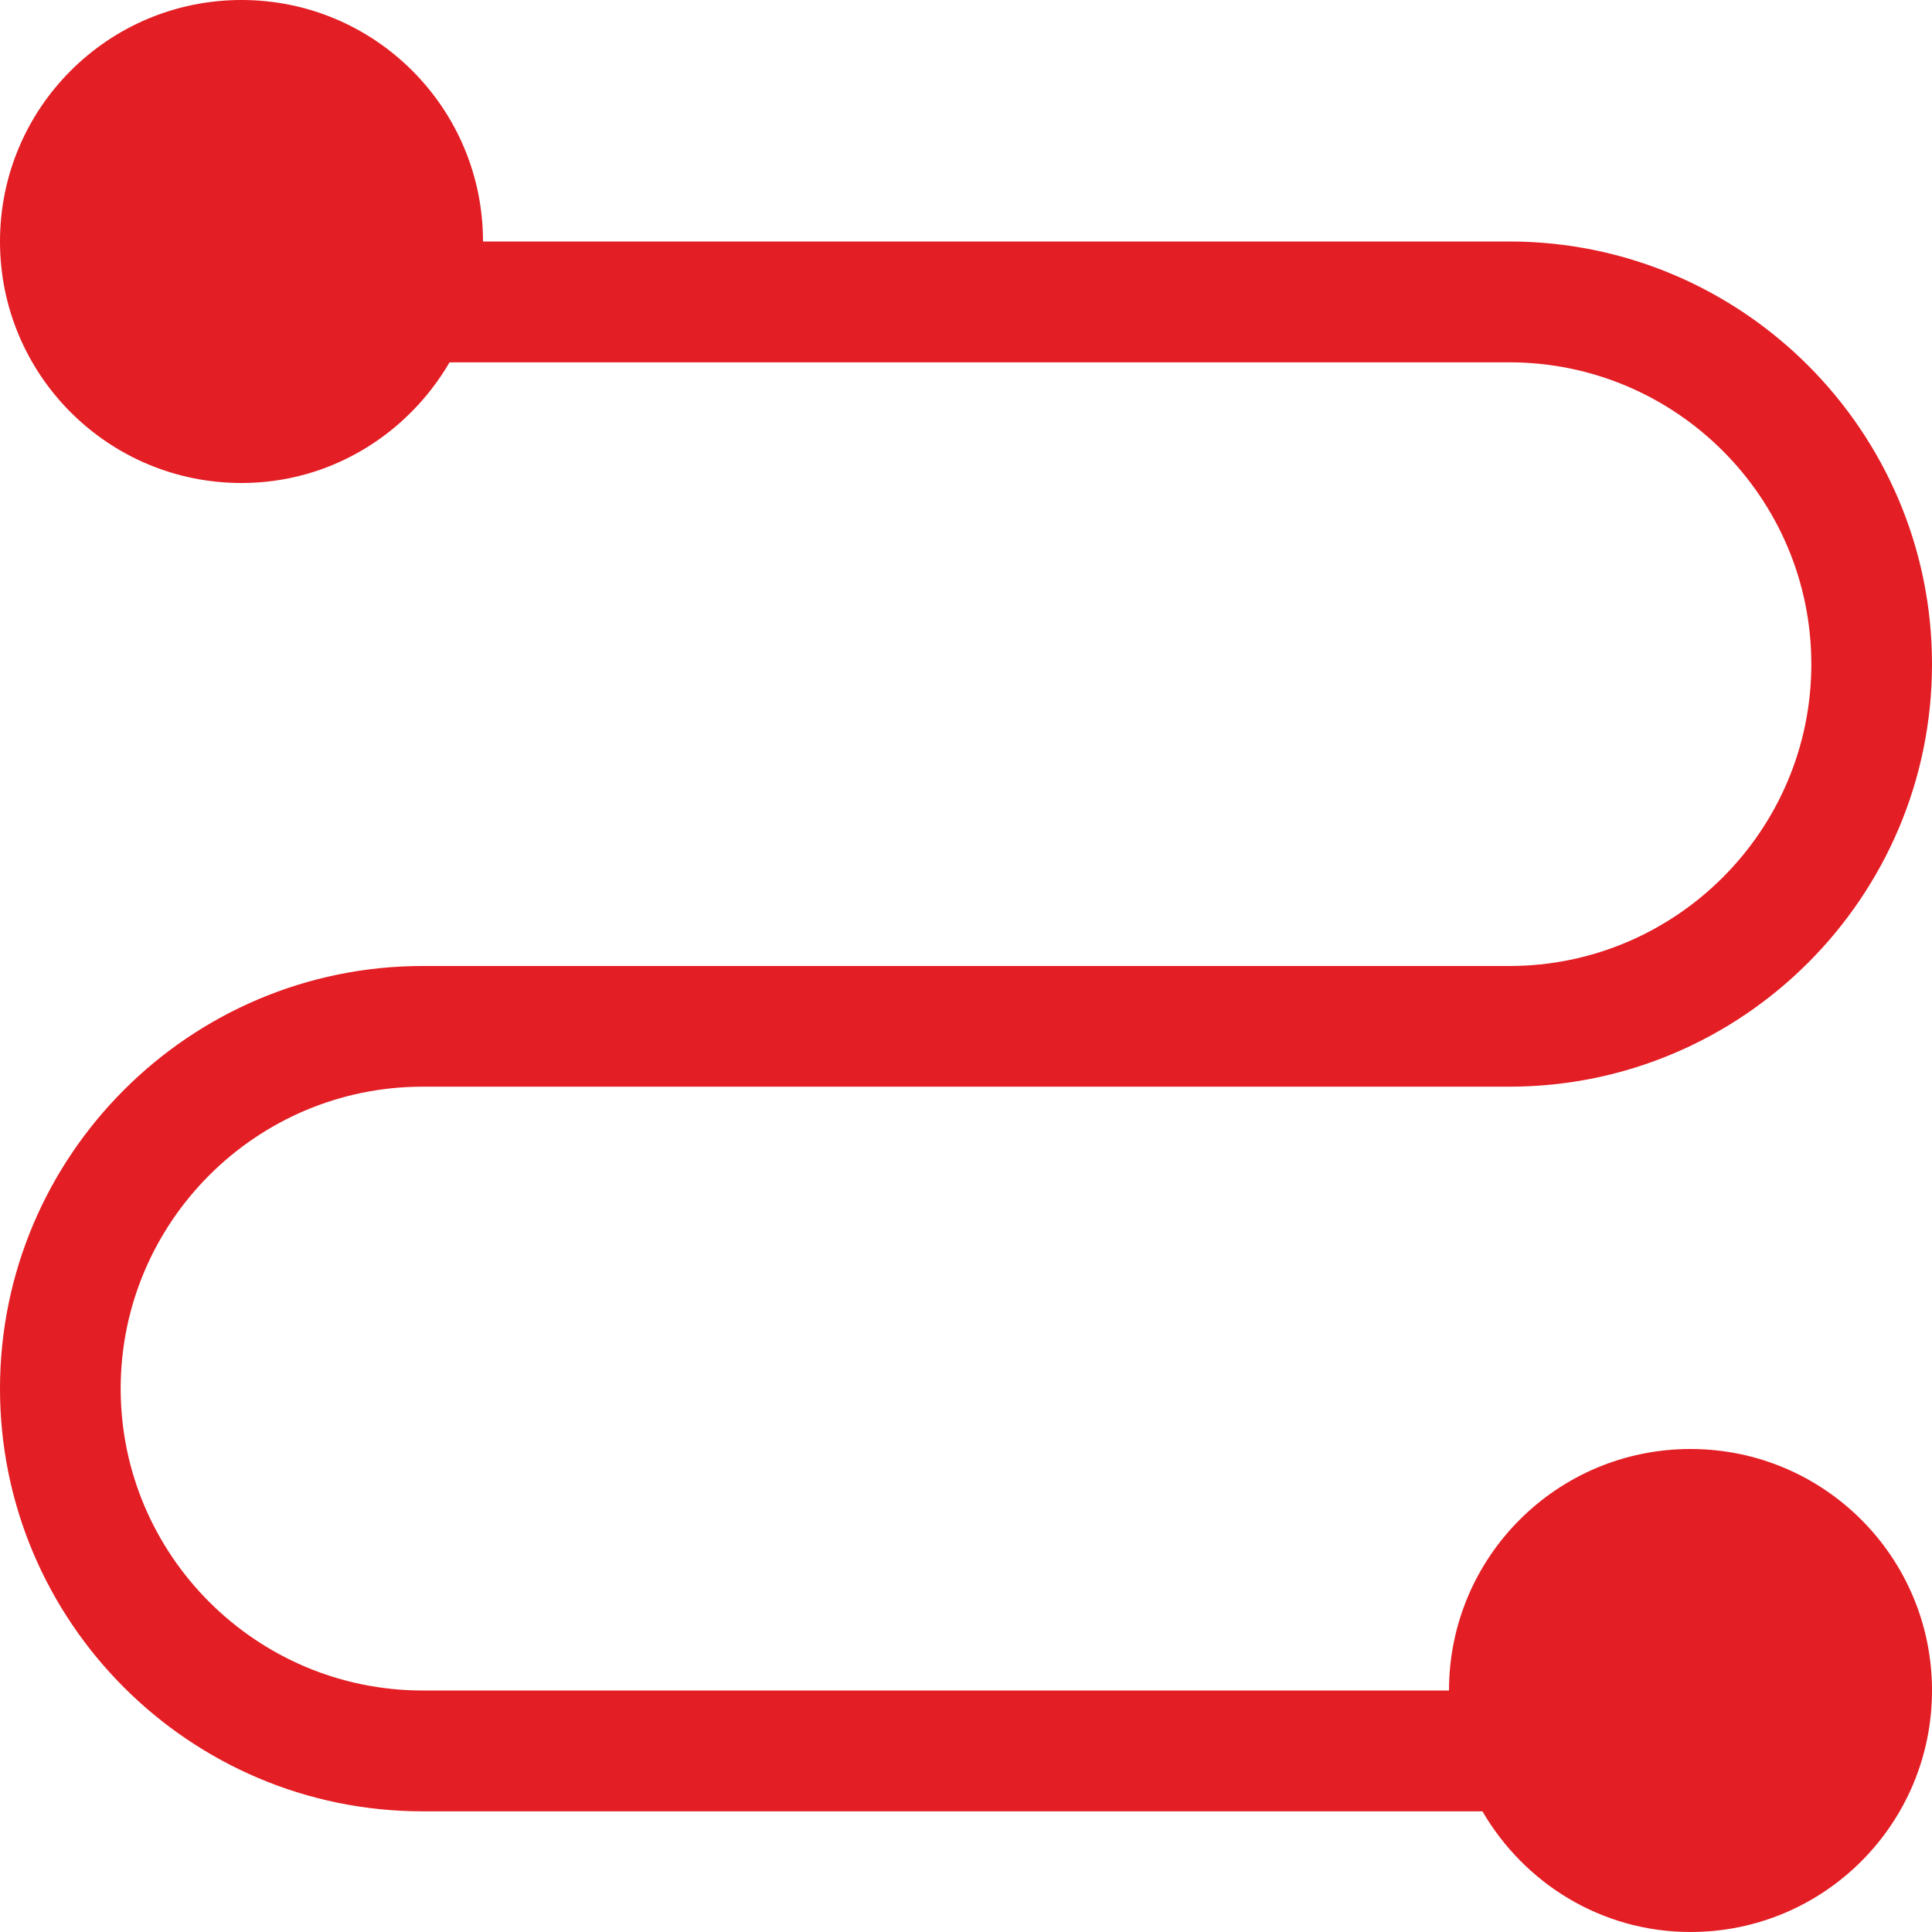 <svg width="13" height="13" viewBox="0 0 13 13" fill="none" xmlns="http://www.w3.org/2000/svg">
<g clip-path="url(#clip0_135_3564)">
<path d="M2.844 7.312H10.156C11.724 7.312 13 6.037 13 4.469C13 2.901 11.724 1.625 10.156 1.625H3.25C3.25 0.727 2.523 0 1.625 0C0.727 0 0 0.727 0 1.625C0 2.523 0.727 3.25 1.625 3.25C2.225 3.25 2.743 2.921 3.025 2.438H10.156C11.276 2.438 12.188 3.349 12.188 4.469C12.188 5.588 11.276 6.5 10.156 6.5H2.844C1.276 6.5 0 7.776 0 9.344C0 10.912 1.276 12.188 2.844 12.188H9.975C10.256 12.671 10.775 13 11.375 13C12.273 13 13 12.273 13 11.375C13 10.477 12.273 9.75 11.375 9.75C10.477 9.75 9.75 10.477 9.75 11.375H2.844C1.724 11.375 0.812 10.463 0.812 9.344C0.812 8.224 1.724 7.312 2.844 7.312Z" fill="#E31E24"/>
</g>
<defs>
<clipPath id="clip0_135_3564">
<rect width="13" height="13" fill="white"/>
</clipPath>
</defs>
</svg>
